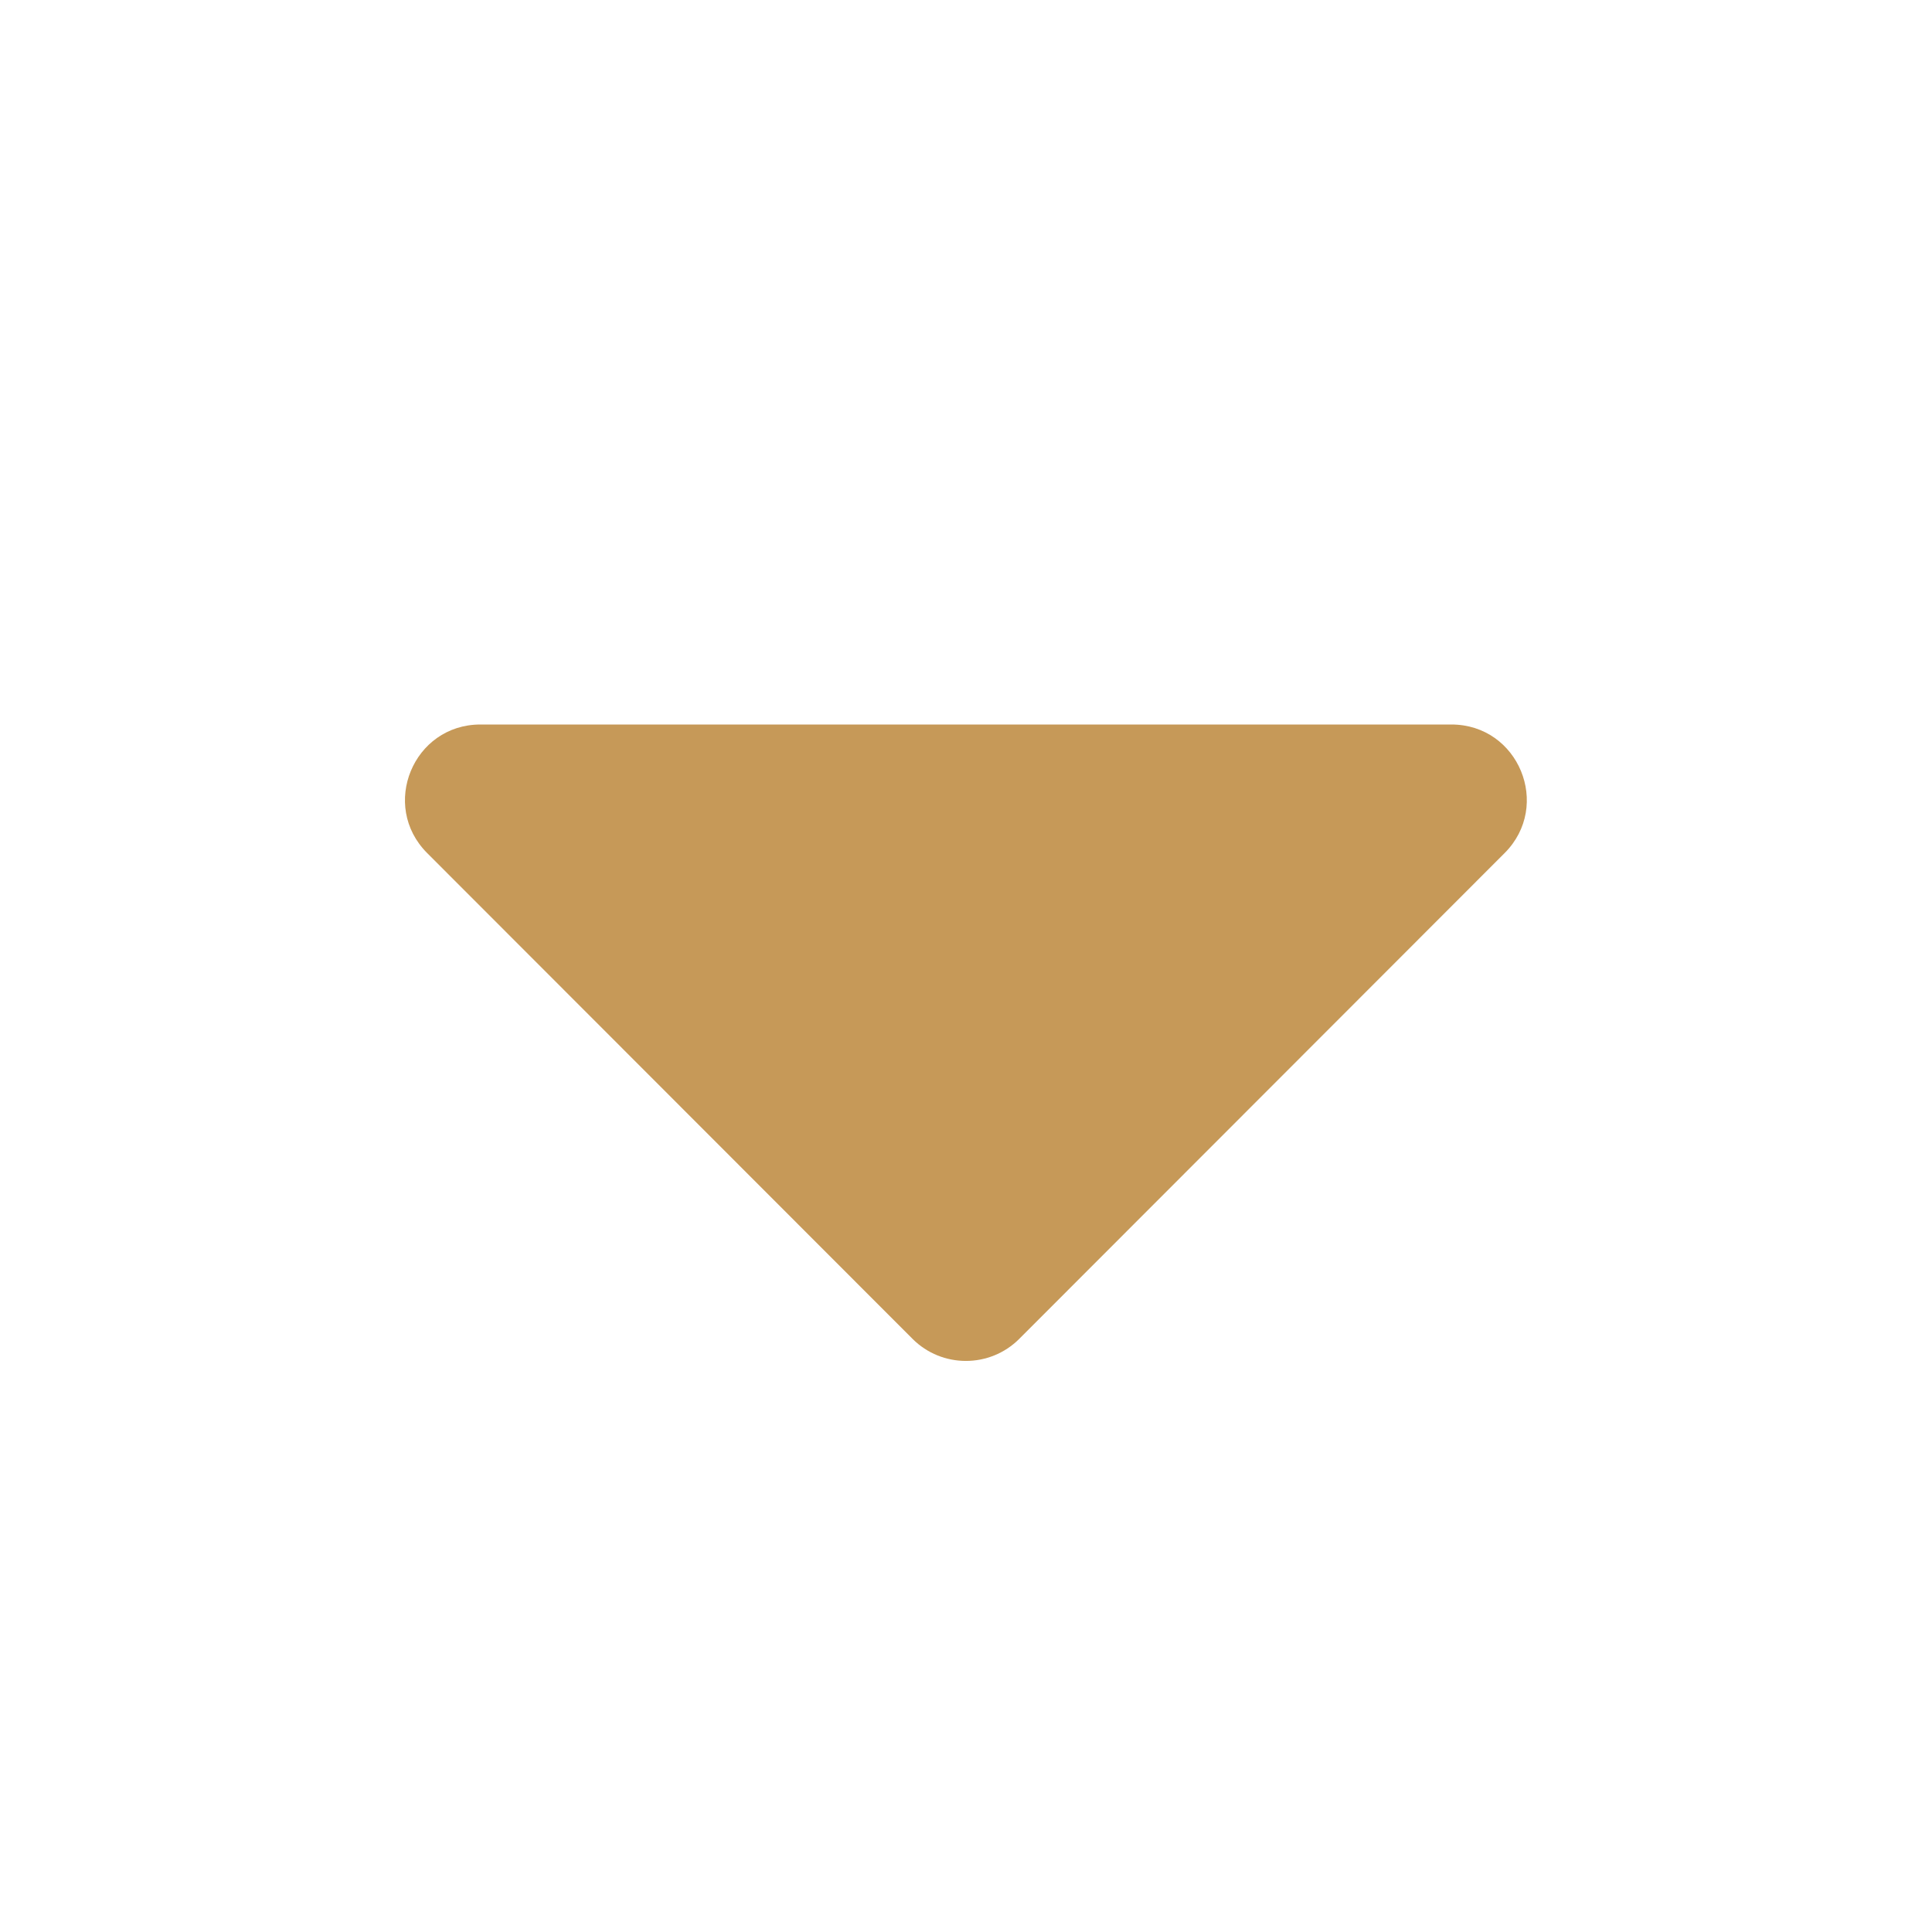 <svg width="9" height="9" viewBox="0 0 9 9" fill="none" xmlns="http://www.w3.org/2000/svg">
<path d="M2.238 3.375H6.761C7.074 3.375 7.23 3.753 7.009 3.974L4.748 6.237C4.611 6.374 4.388 6.374 4.251 6.237L1.99 3.974C1.769 3.753 1.925 3.375 2.238 3.375Z" fill="#C69958"/>
</svg>
